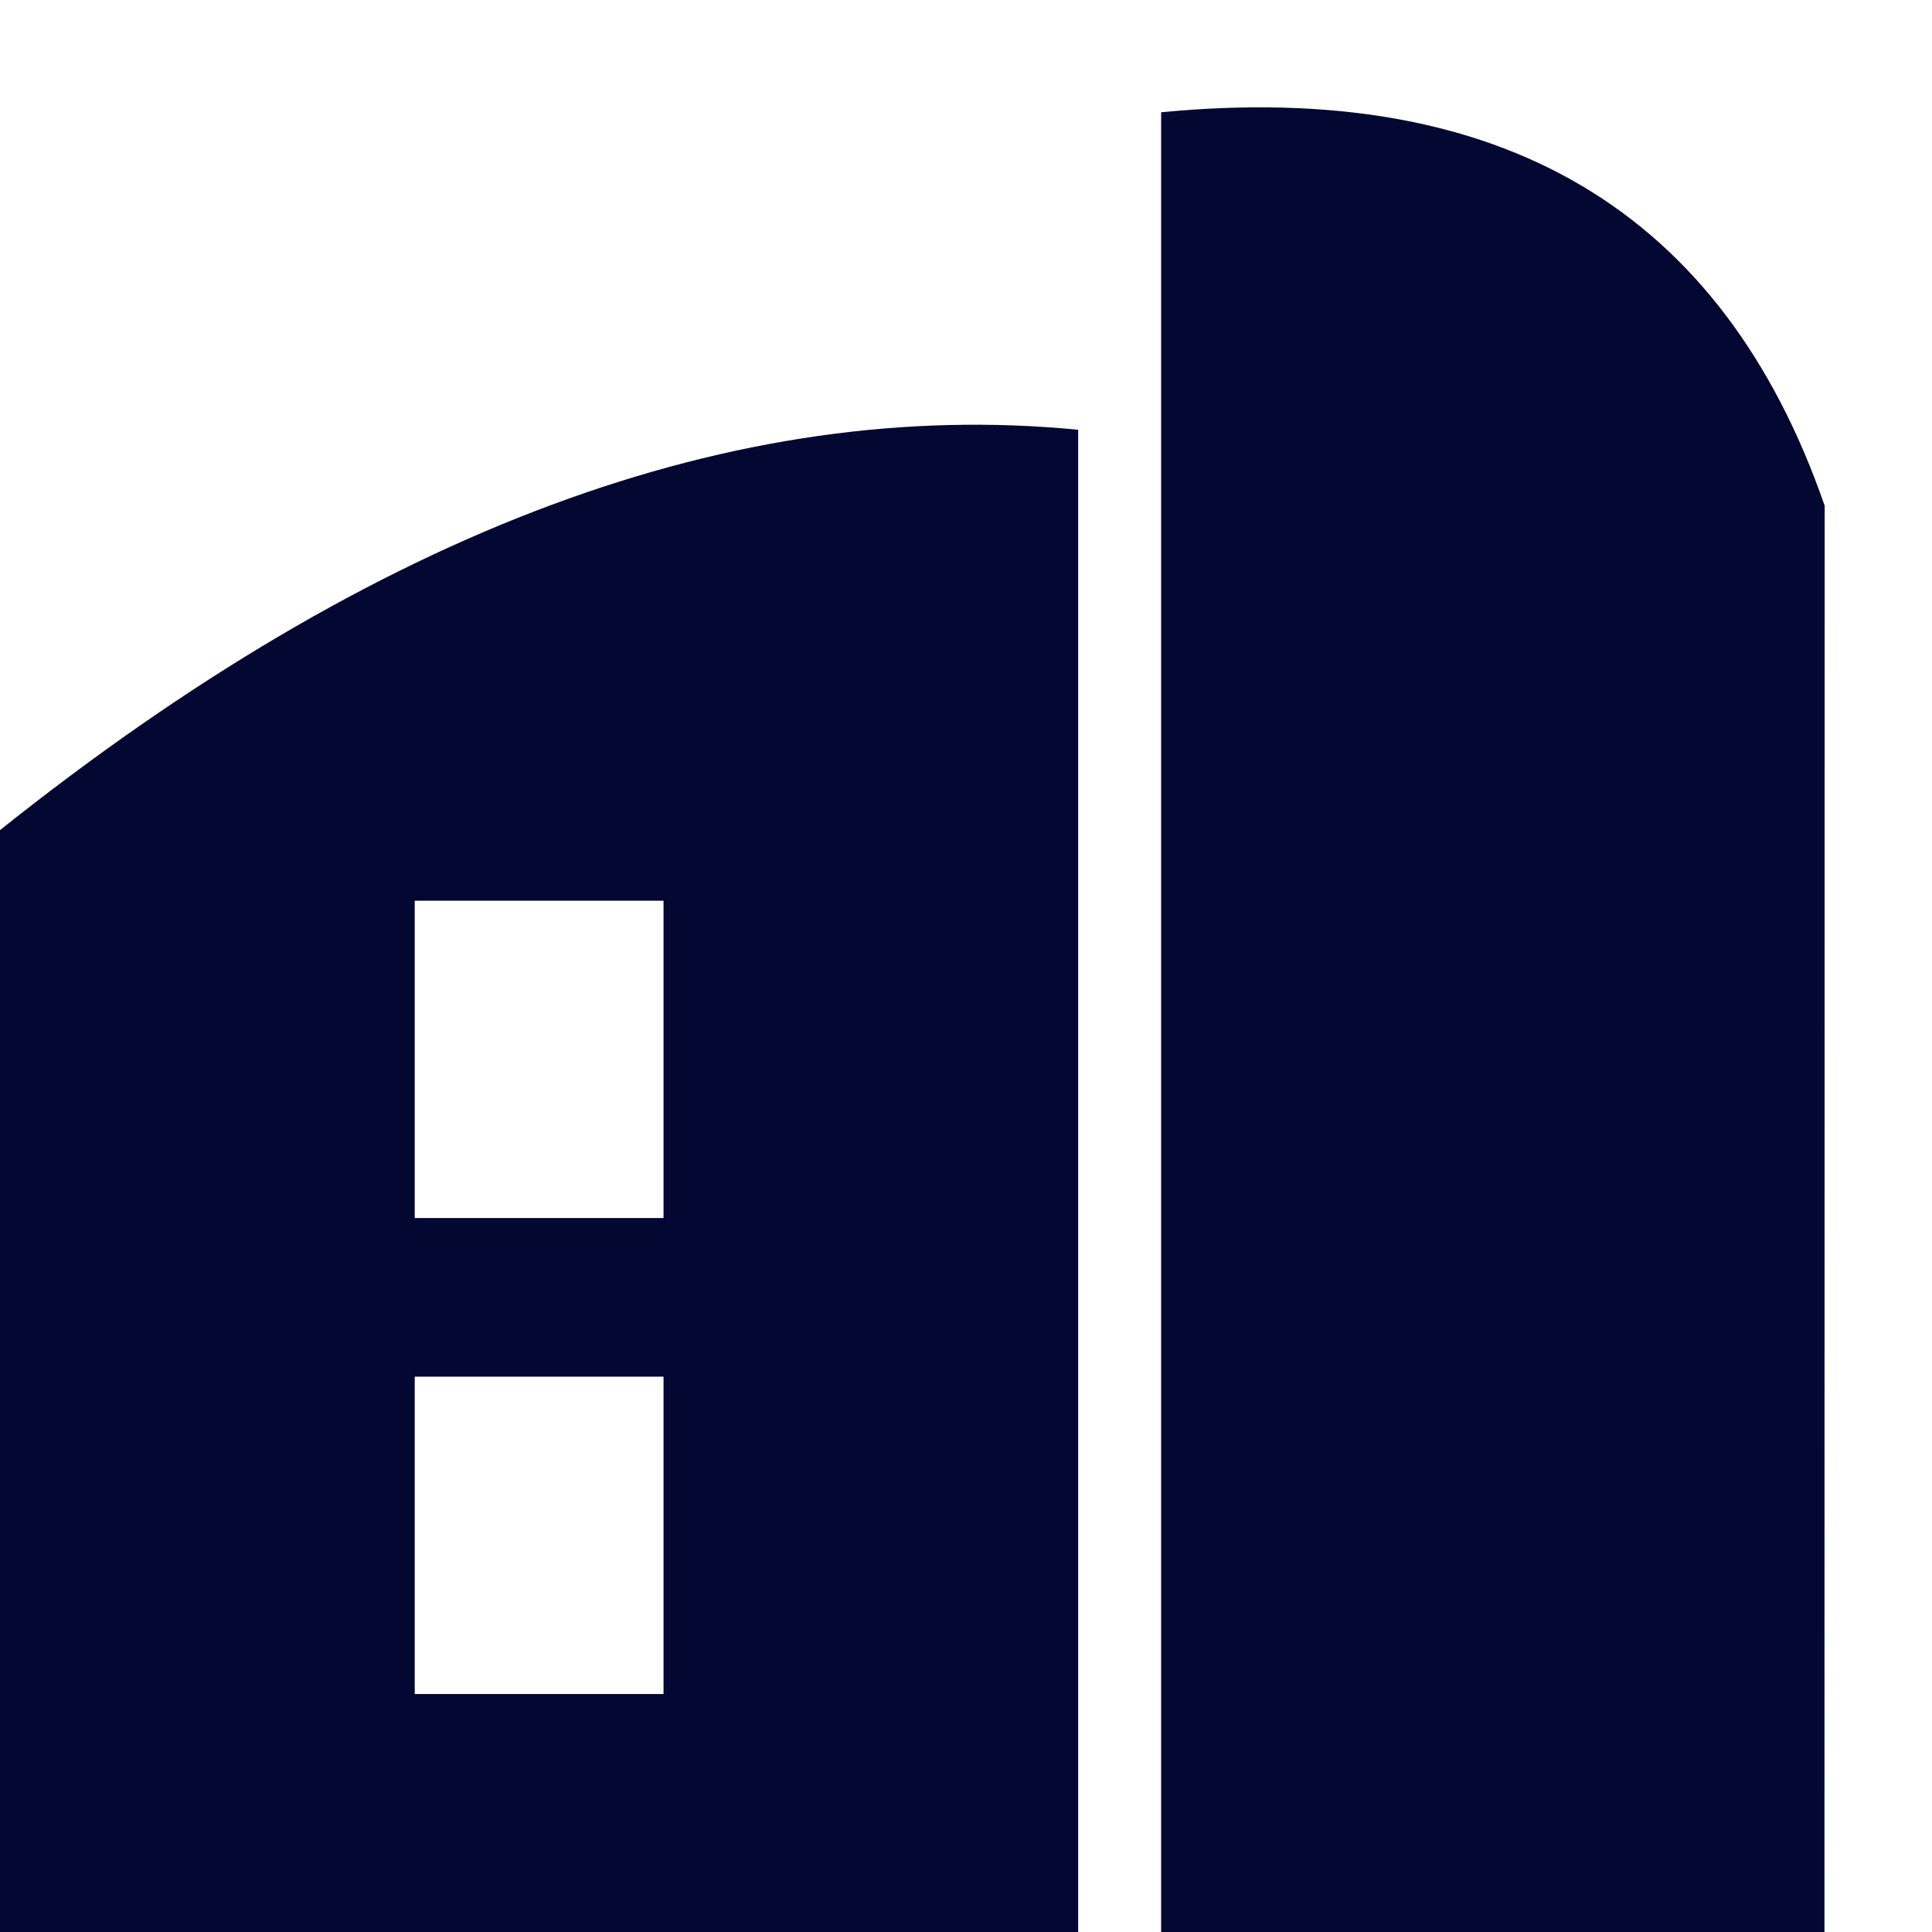 <svg class="icon"  viewBox="0 0 1024 1024" version="1.1" xmlns="http://www.w3.org/2000/svg"><path d="M0 439.979c199.566-159.232 390.03-229.945 571.449-212.196V1024H0V439.979z m219.819 37.376v168.22h131.868V477.412H219.819z m0 252.302v168.22h131.868v-168.22H219.819zM967.111 268.06c-54.158-156.444-171.406-225.963-351.687-208.555V1024h351.573L967.111 268.06z" fill="#030732" /></svg>